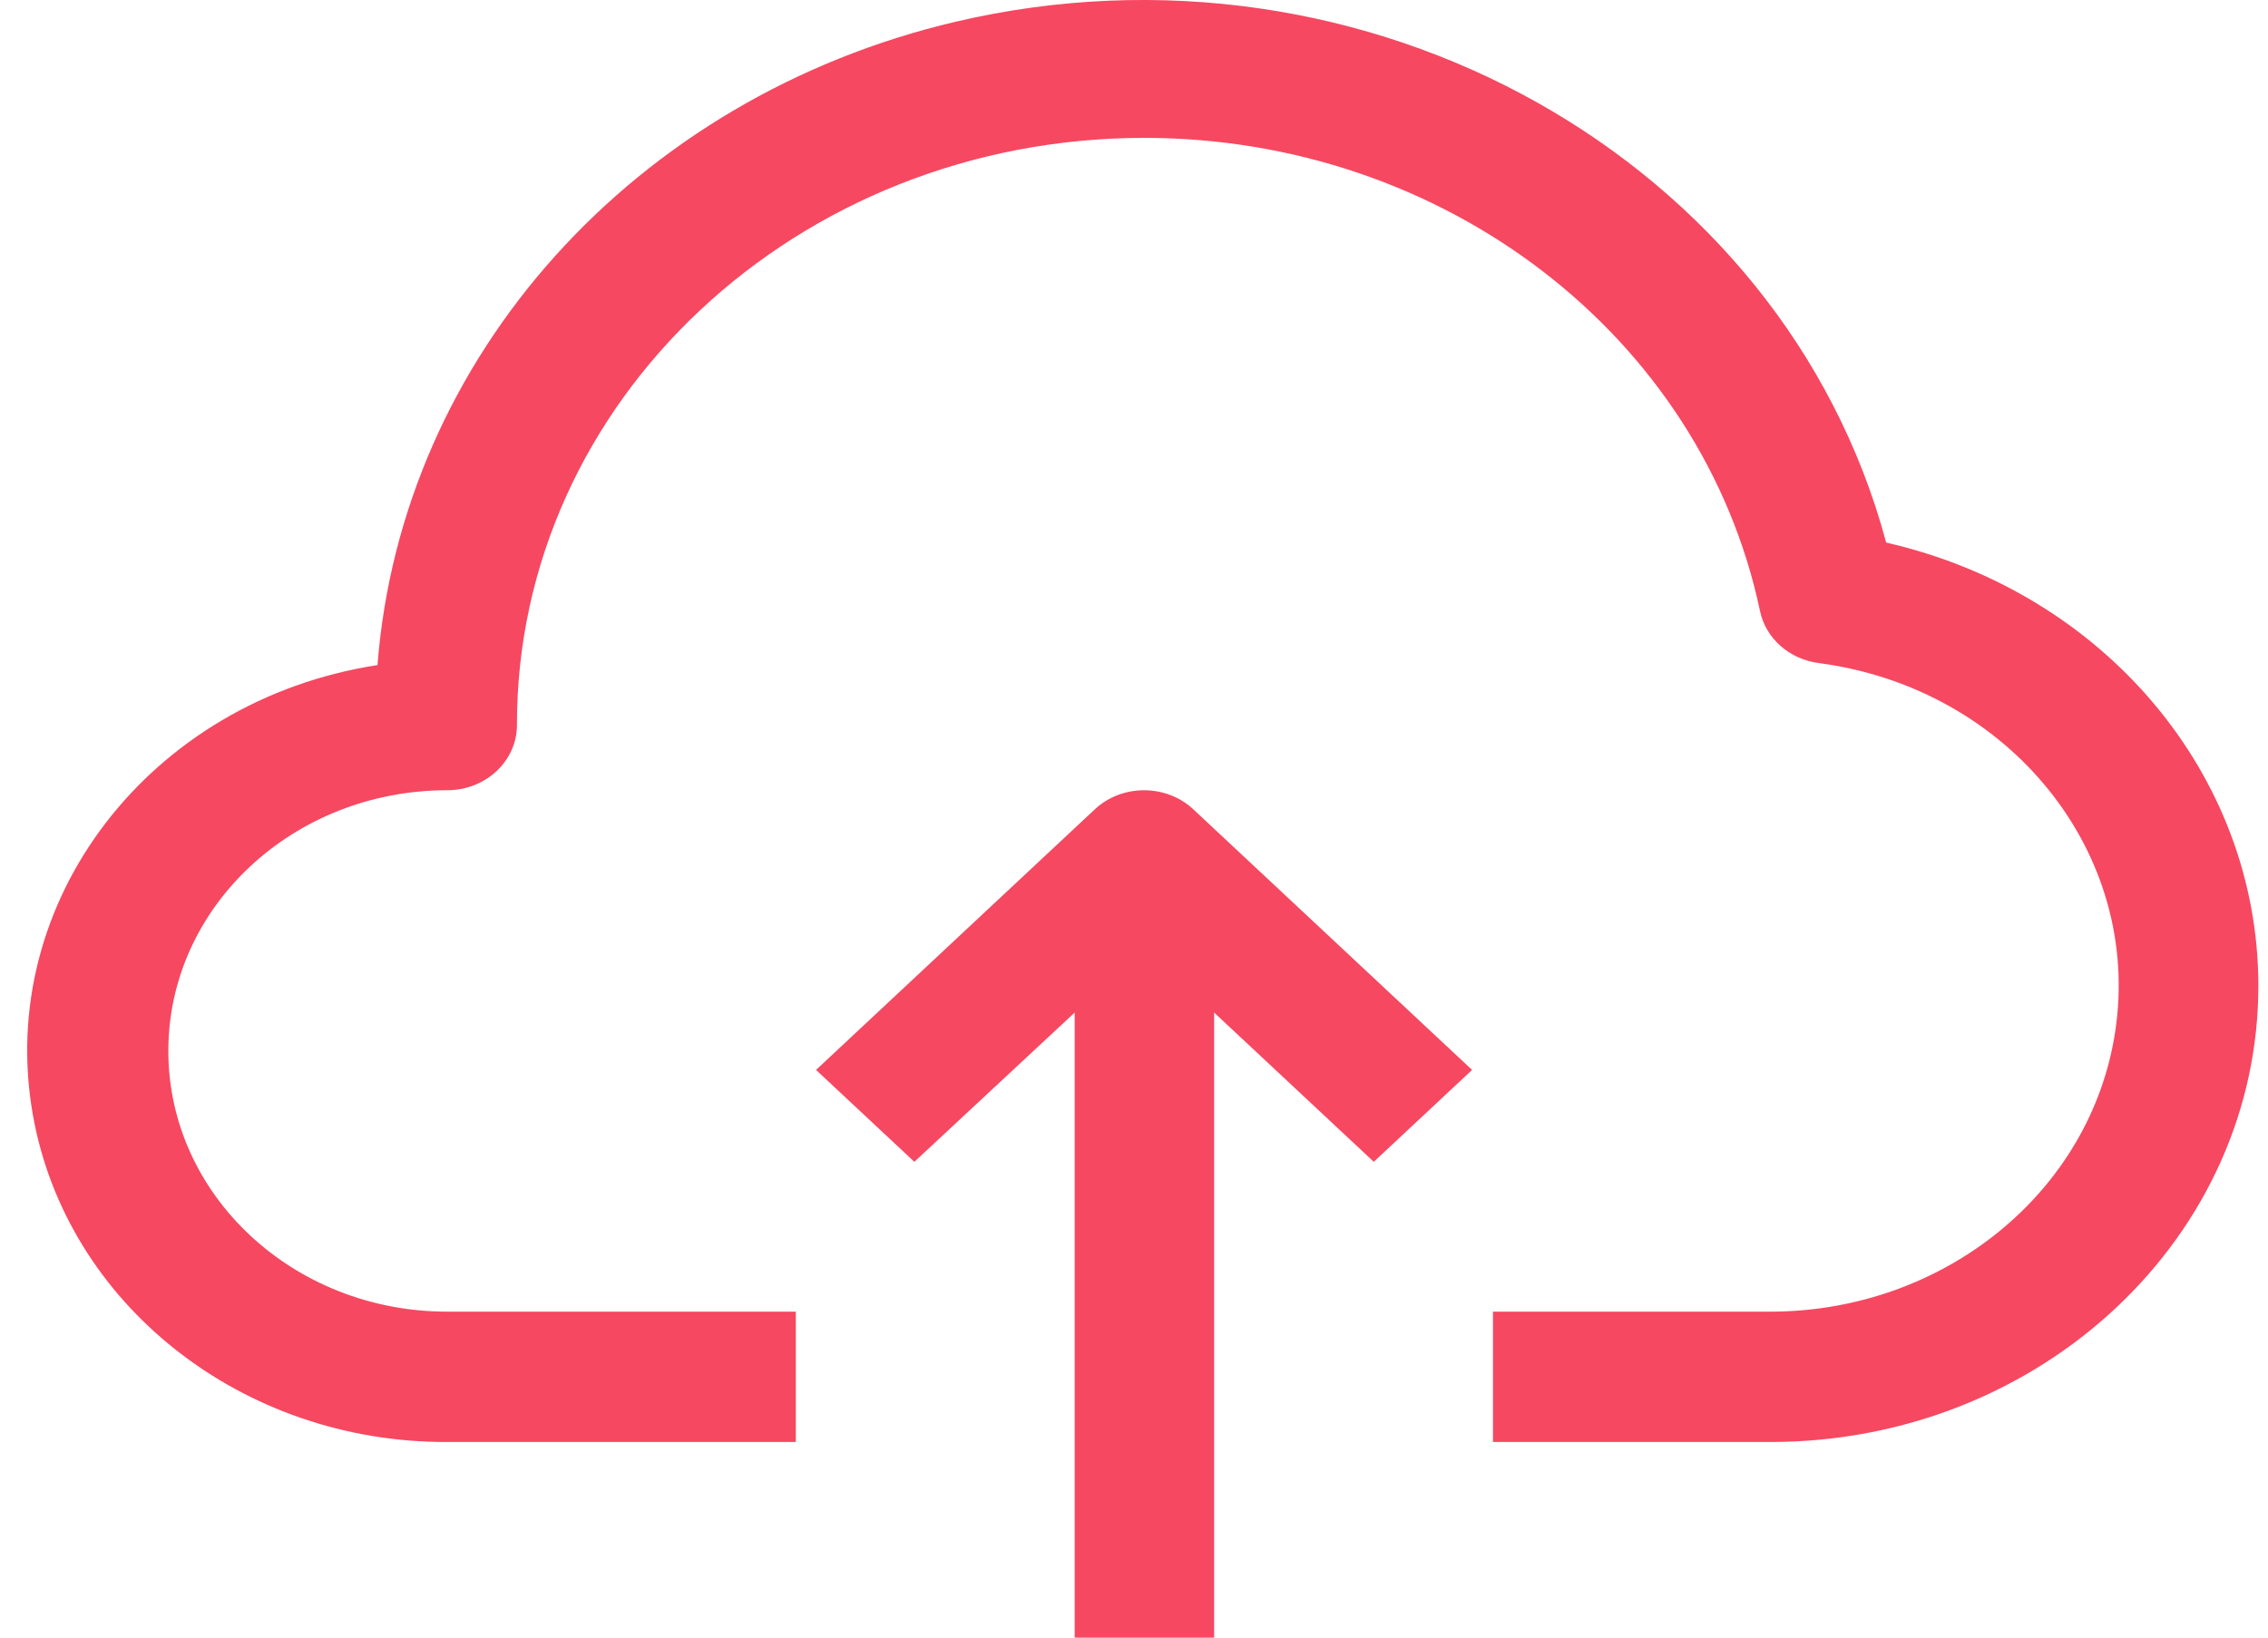 <svg width="72" height="52" viewBox="0 0 72 52" fill="none" xmlns="http://www.w3.org/2000/svg">
<path d="M59.879 17.229C56.605 5.034 43.379 -2.371 30.338 0.69C20.147 3.083 12.747 11.319 11.984 21.119C4.748 22.235 -0.151 28.625 1.042 35.392C2.103 41.408 7.677 45.813 14.197 45.789H25.264V41.65H14.197C9.308 41.65 5.344 37.944 5.344 33.371C5.344 28.799 9.308 25.093 14.197 25.093C15.42 25.093 16.411 24.166 16.411 23.023C16.399 12.736 25.309 4.388 36.31 4.378C45.833 4.369 54.03 10.665 55.873 19.401C56.054 20.274 56.812 20.94 57.754 21.057C63.804 21.863 68.011 27.103 67.149 32.761C66.376 37.842 61.737 41.624 56.249 41.65H47.396V45.789H56.249C64.805 45.765 71.72 39.259 71.694 31.258C71.673 24.598 66.798 18.809 59.879 17.229Z" fill="#F64861"/>
<path d="M34.759 25.696L25.906 33.974L29.027 36.892L34.117 32.153V52.001H38.544V32.153L43.612 36.892L46.733 33.974L37.88 25.696C37.017 24.893 35.623 24.893 34.759 25.696Z" fill="#F64861"/>
</svg>
